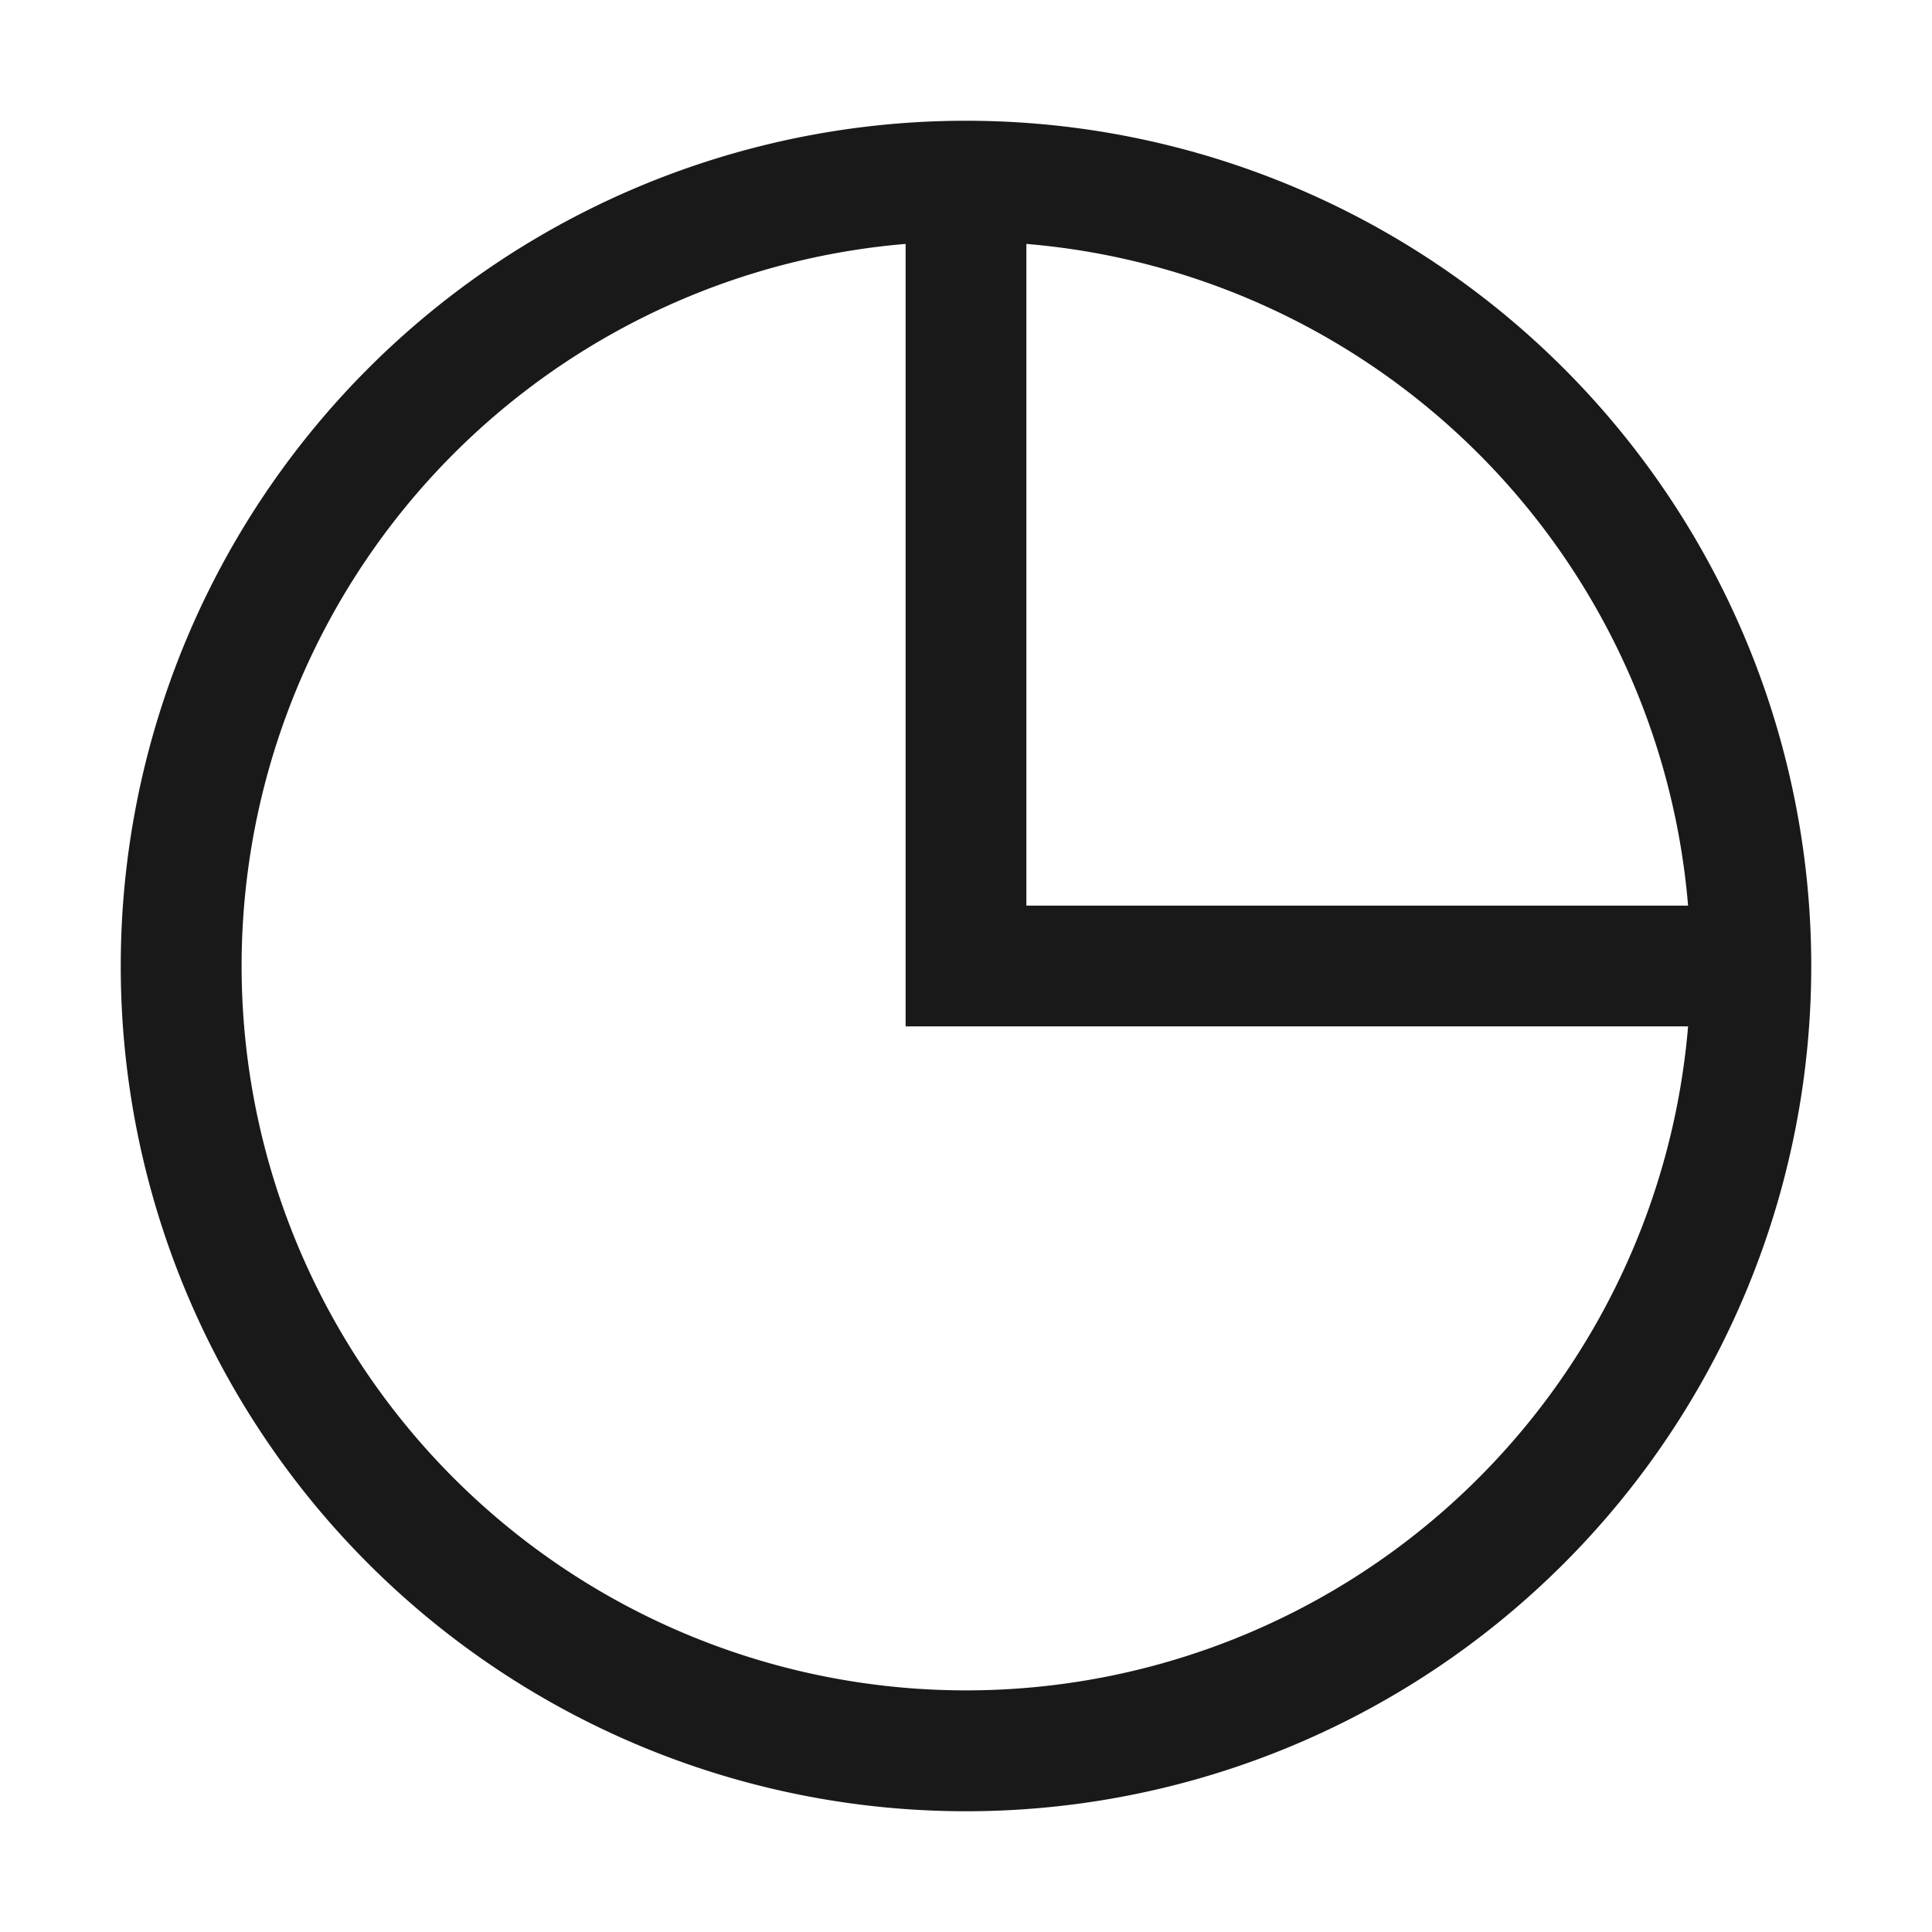 <svg xmlns="http://www.w3.org/2000/svg" fill="none" view-box="0 0 16 16" width="1em" height="1em" class="t-icon t-icon-chart-pie"><path fill="currentColor" d="M15 8A7 7 0 111 8a7 7 0 0114 0zm-1.02.5H7.5V2.02a6 6 0 106.48 6.48zm0-1A6 6 0 008.5 2.02V7.5h5.48z" fill-opacity="0.9"></path></svg>